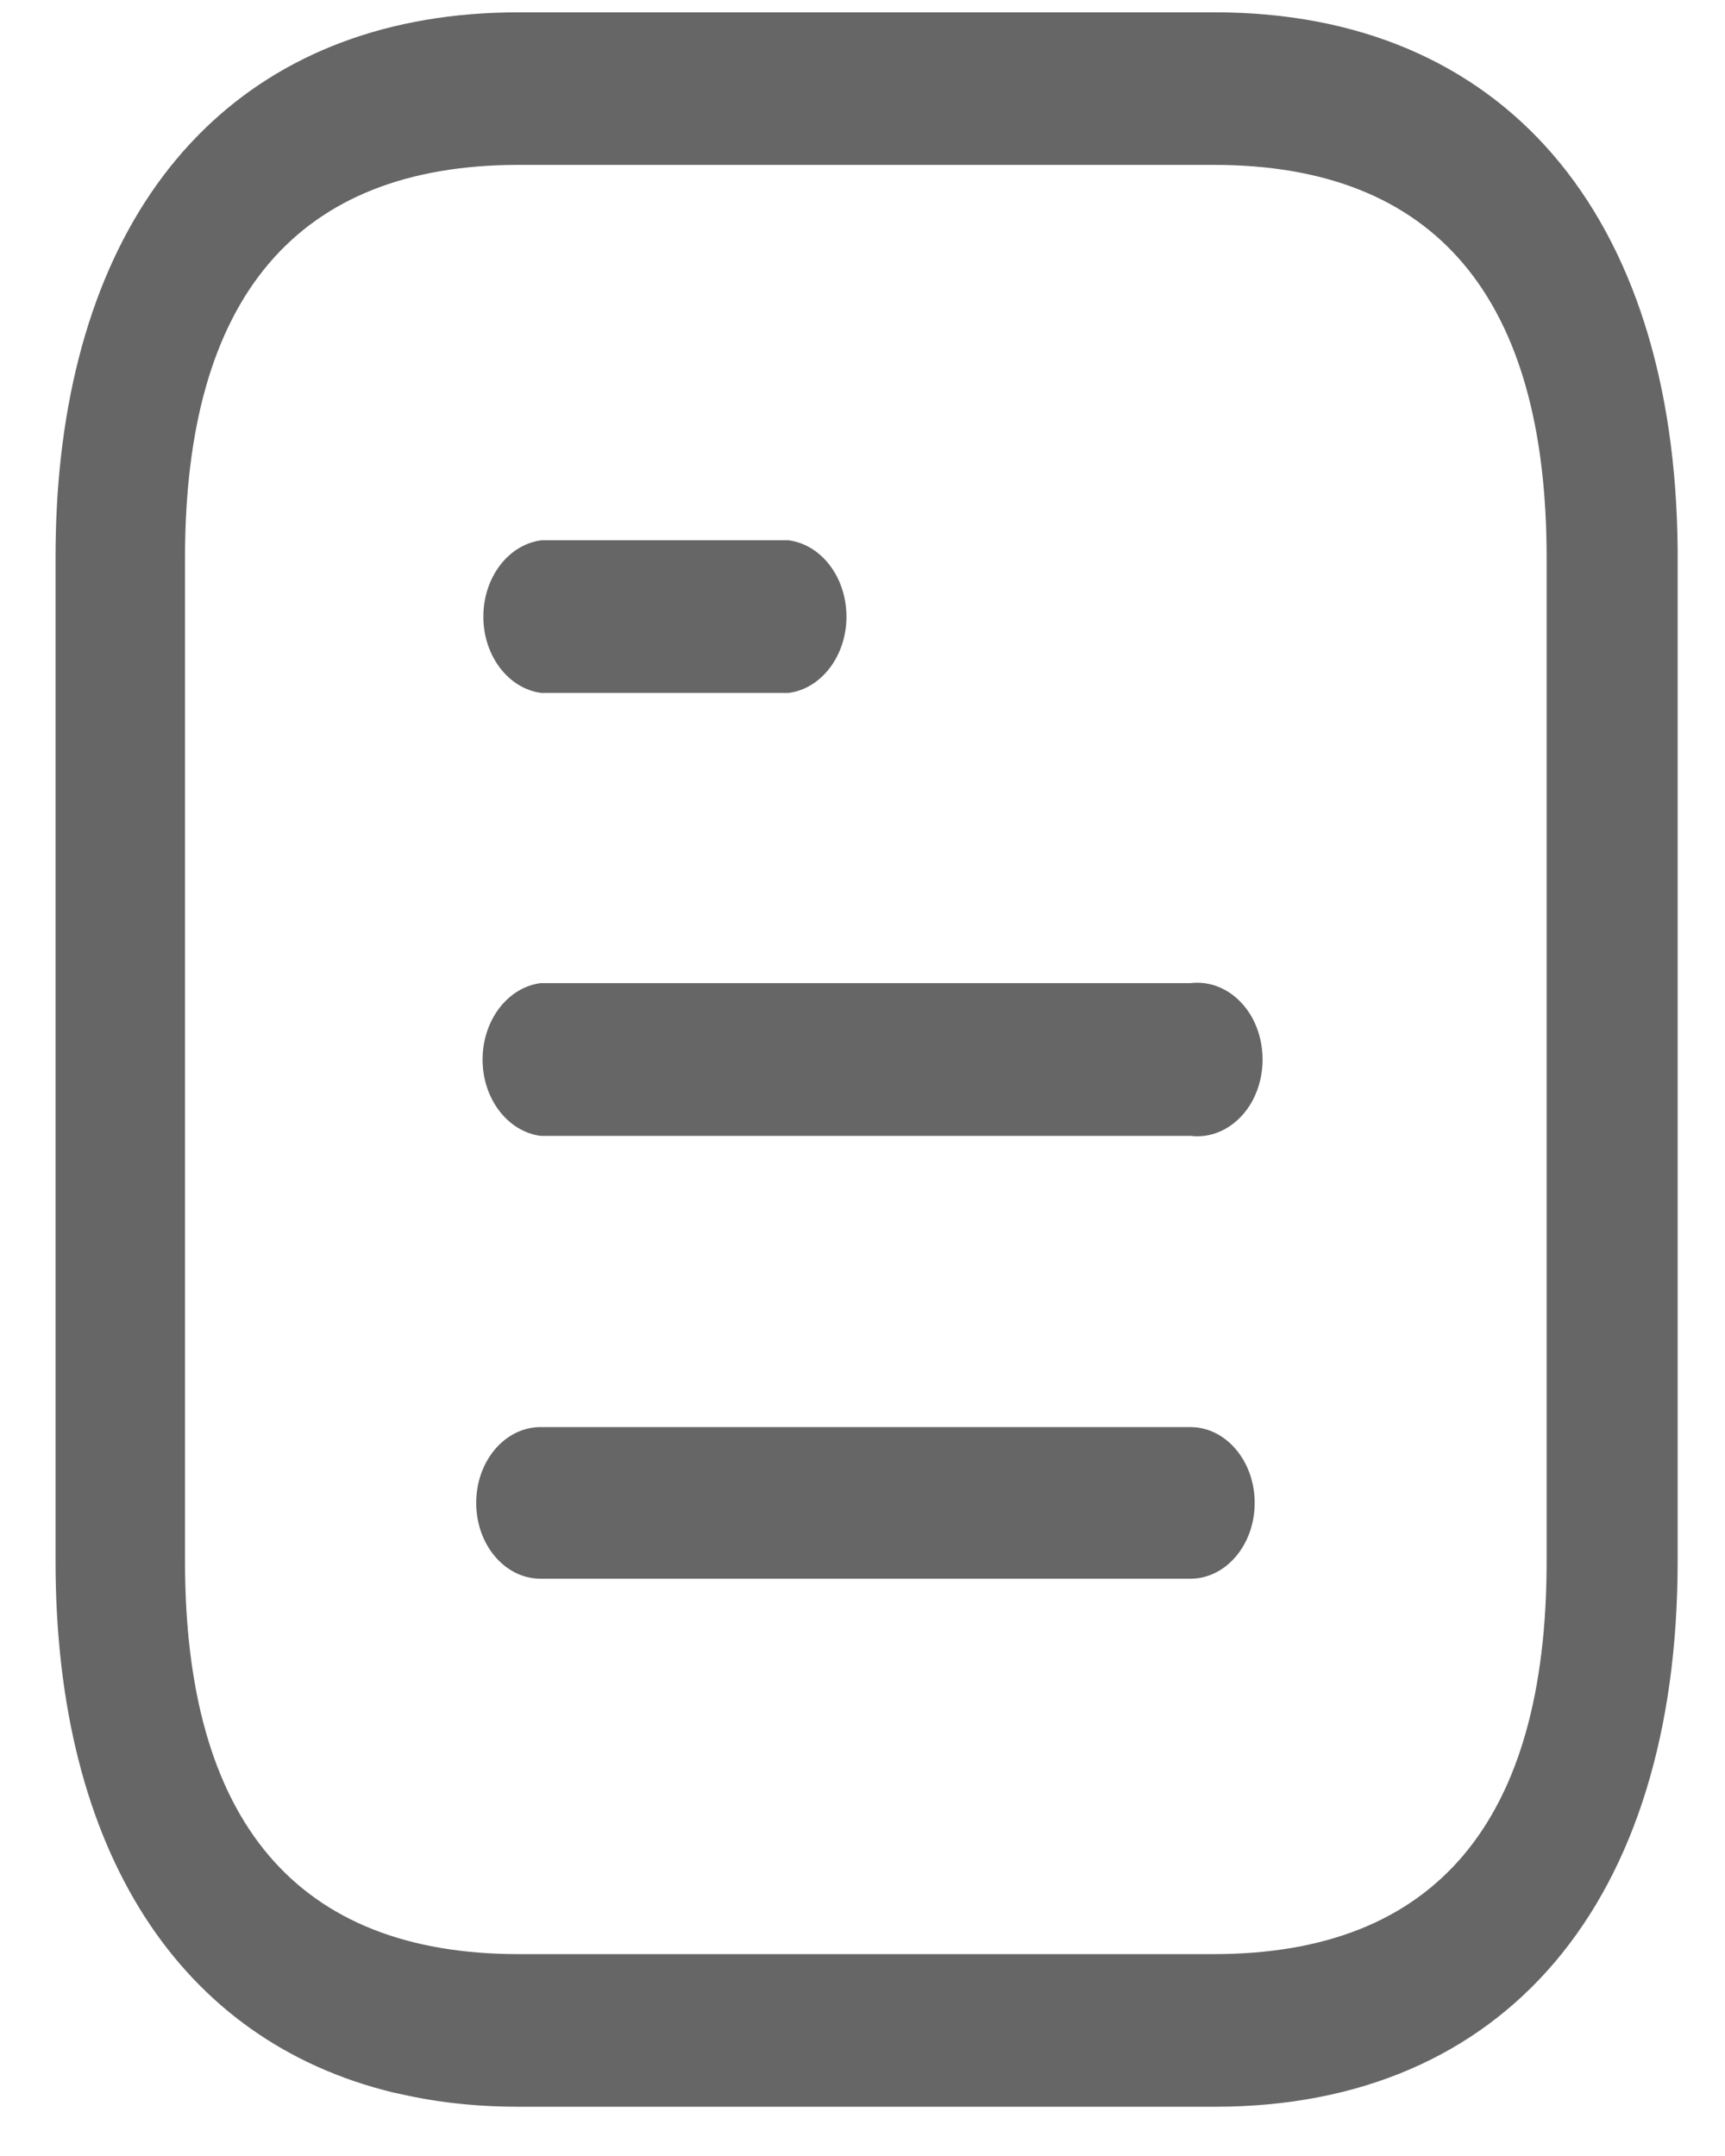 <svg width="20" height="25" viewBox="0 0 20 25" fill="none" xmlns="http://www.w3.org/2000/svg">
<path d="M14.084 0.143C17.423 0.143 19.42 2.474 19.451 6.375V18.103C19.451 22.058 17.449 24.429 14.084 24.429H6.012C5.582 24.429 5.173 24.39 4.789 24.313L4.561 24.264C2.083 23.665 0.644 21.46 0.644 18.103V6.468C0.644 6.063 0.664 5.674 0.706 5.302C1.071 2.042 2.999 0.143 6.012 0.143H14.084ZM14.074 1.912H6.012C3.446 1.912 2.145 3.446 2.145 6.468V18.103C2.145 21.126 3.446 22.659 6.012 22.659H14.074C16.64 22.659 17.932 21.126 17.932 18.103V6.468C17.932 3.446 16.64 1.912 14.074 1.912ZM13.802 16.548C14.213 16.548 14.547 16.941 14.547 17.427C14.547 17.913 14.213 18.306 13.802 18.306H6.267C5.855 18.306 5.521 17.913 5.521 17.427C5.521 16.941 5.855 16.548 6.267 16.548H13.802ZM13.802 11.4C14.089 11.364 14.37 11.524 14.524 11.812C14.677 12.102 14.677 12.469 14.524 12.759C14.37 13.047 14.089 13.207 13.802 13.171H6.267C5.885 13.12 5.595 12.74 5.595 12.286C5.595 11.832 5.885 11.45 6.267 11.4H13.802ZM9.143 6.265C9.525 6.315 9.814 6.696 9.814 7.151C9.814 7.603 9.525 7.985 9.143 8.035H6.276C5.893 7.985 5.604 7.603 5.604 7.151C5.604 6.696 5.893 6.315 6.276 6.265H9.143Z" fill="#666666"/>
</svg>
